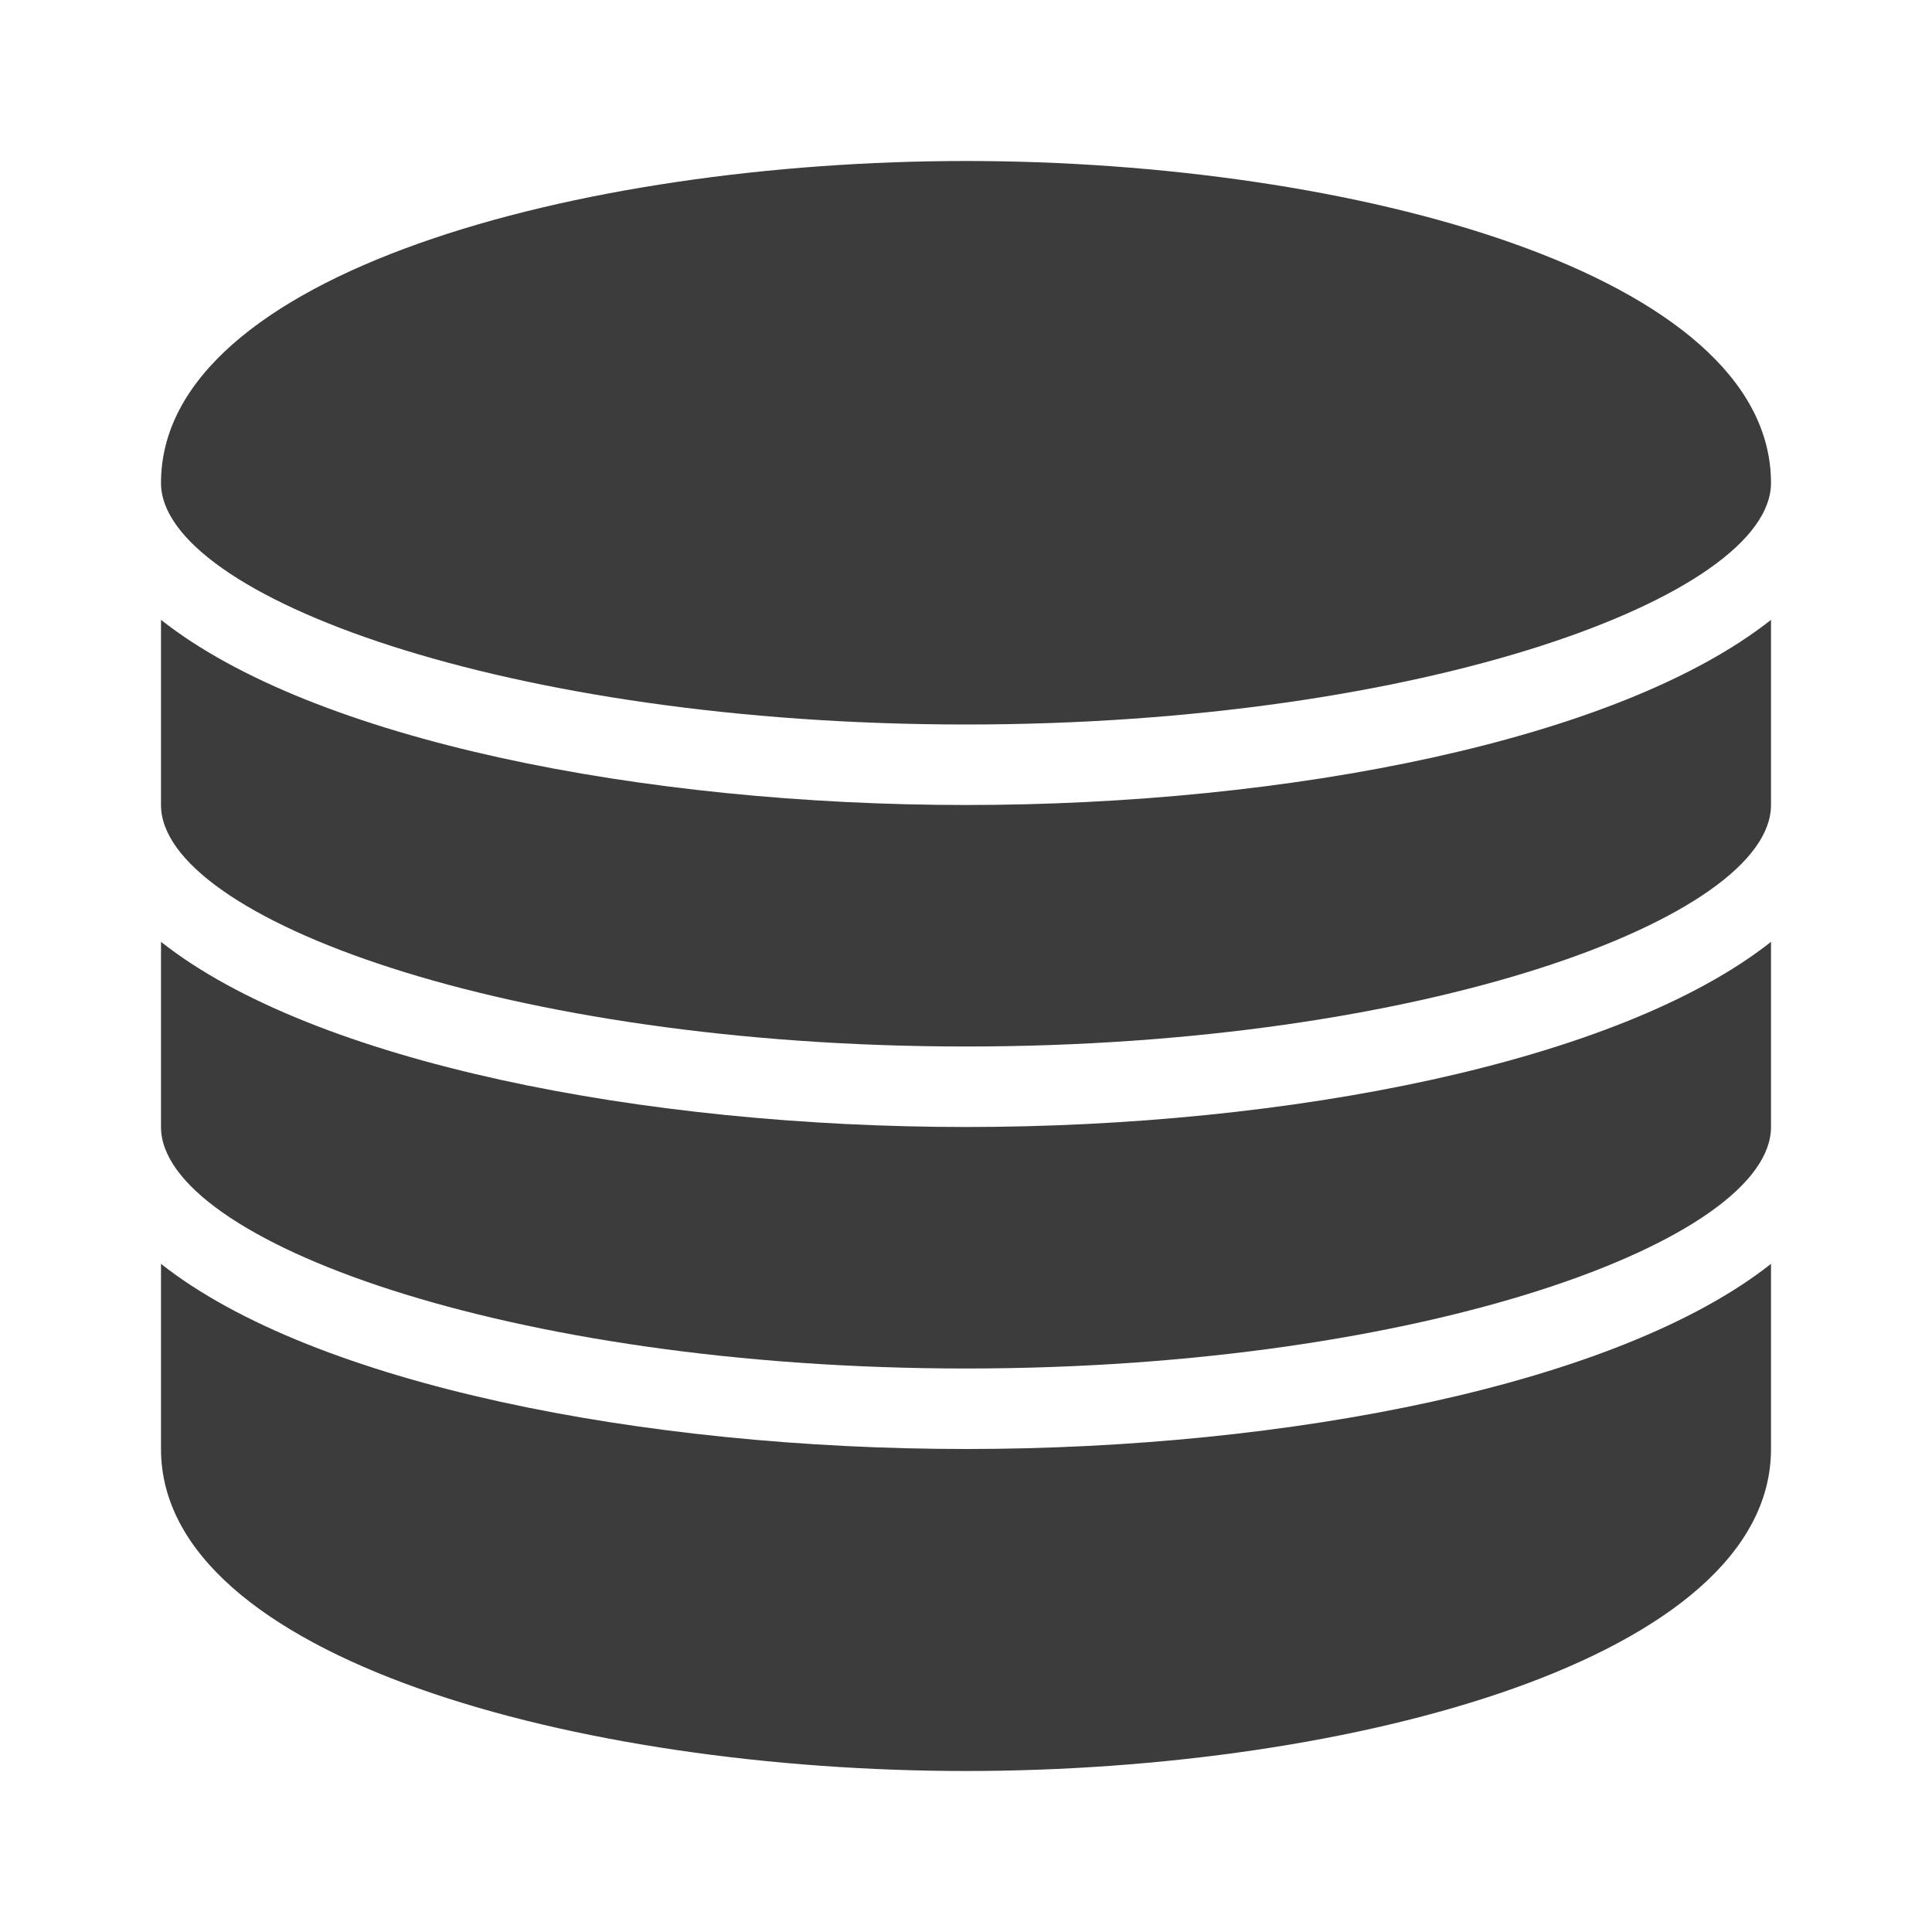 <?xml version="1.0" encoding="utf-8"?>
<!-- Generator: Adobe Illustrator 19.2.0, SVG Export Plug-In . SVG Version: 6.00 Build 0)  -->
<svg version="1.1" id="Layer_30" xmlns="http://www.w3.org/2000/svg" xmlns:xlink="http://www.w3.org/1999/xlink" x="0px" y="0px"
	 width="24px" height="24px" viewBox="0 0 24 24" enable-background="new 0 0 24 24" xml:space="preserve">
<g id="database_x5F_filled_x5F_24">
	<path fill="#3C3C3C" d="M12,10C8,10,3.9,9.2,2,7.7V10c0,1.4,4.3,3,10,3s10-1.6,10-3V7.7C20.1,9.2,16,10,12,10z"/>
	<path fill="#3C3C3C" d="M12,18c-4,0-8.1-0.8-10-2.3V18c0,2.6,5.2,4,10,4s10-1.4,10-4v-2.3C20.1,17.2,16,18,12,18z"/>
	<path fill="#3C3C3C" d="M12,17c5.7,0,10-1.6,10-3v-2.3c-1.9,1.5-6,2.3-10,2.3s-8.1-0.8-10-2.3V14C2,15.4,6.3,17,12,17z"/>
	<path fill="#3C3C3C" d="M12,9c5.7,0,10-1.6,10-3c0-2.6-5.2-4-10-4S2,3.4,2,6C2,7.4,6.3,9,12,9z"/>
</g>
</svg>

